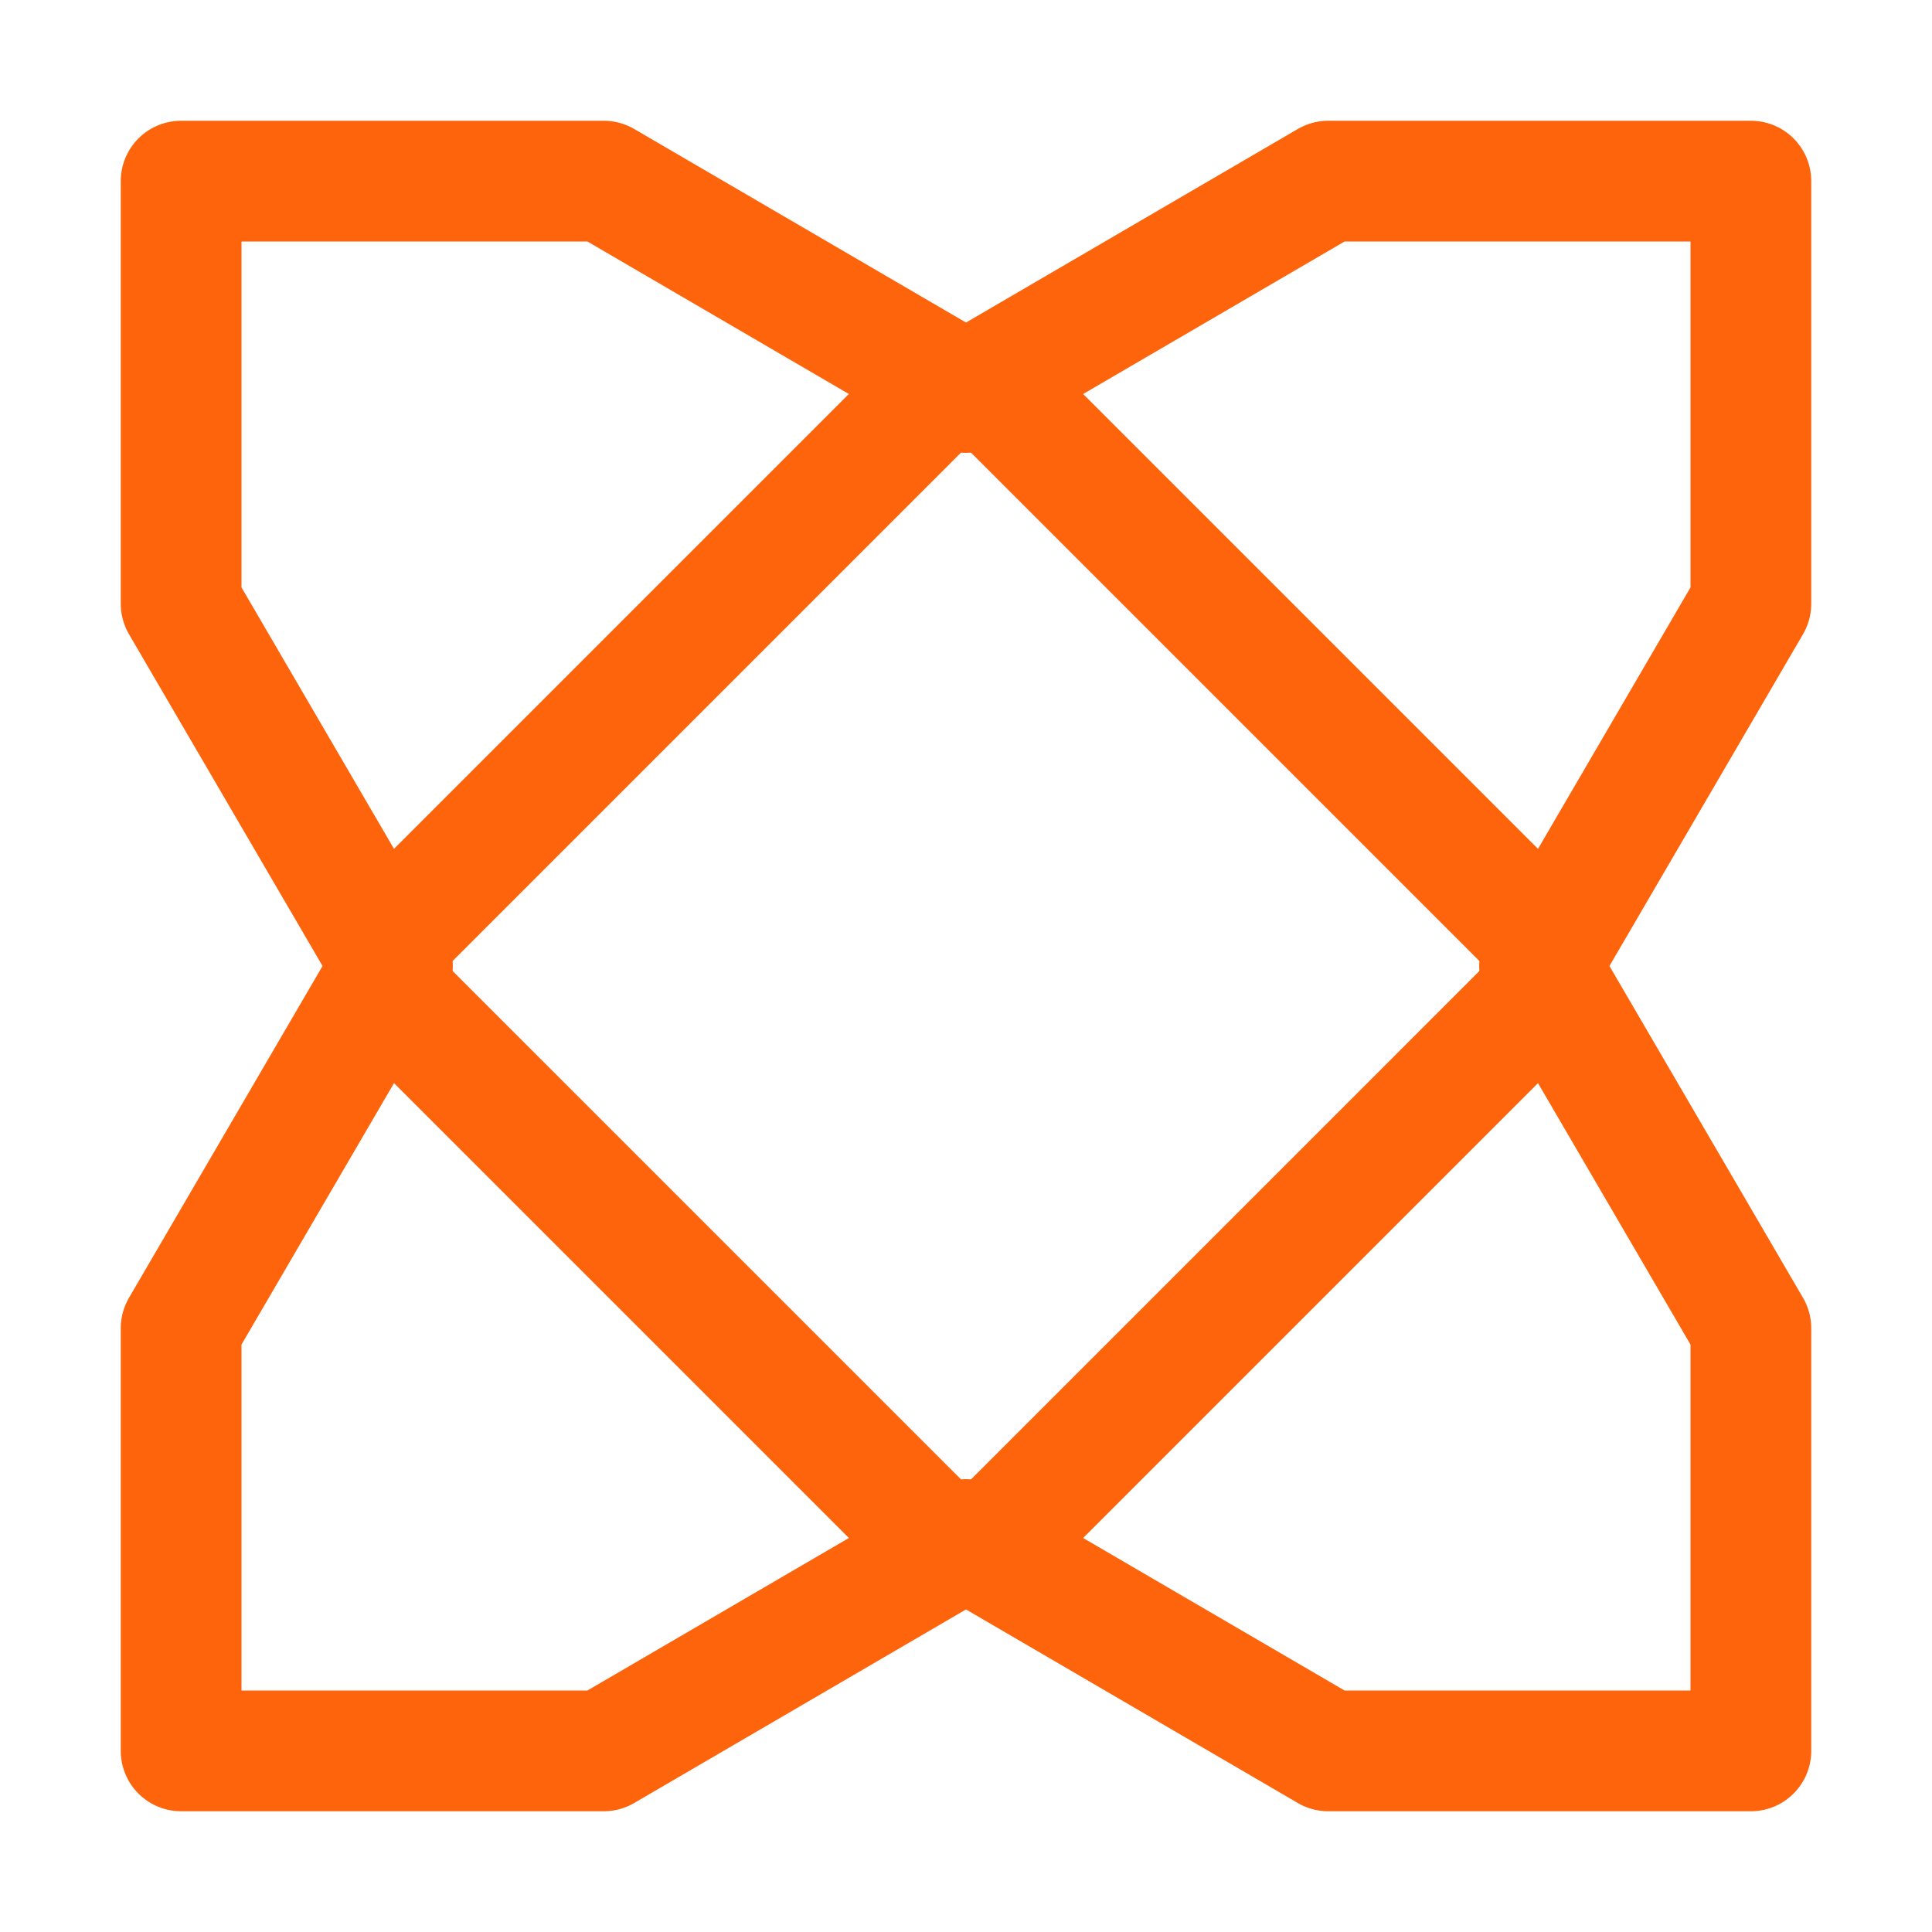 <svg xmlns="http://www.w3.org/2000/svg" width="16" height="16">
  <g fill="none" fill-rule="evenodd" stroke="#FE640B" stroke-linecap="round" stroke-linejoin="round">
    <path d="M1.5 1.5H5l3 1.75 3-1.75h3.5V5l-1.75 3 1.75 3v3.5H11l-3-1.75-3 1.75H1.5V11l1.75-3L1.5 5z"/>
    <path d="m12.65 8.35-4.3 4.3a.5.5 0 0 1-.7 0l-4.3-4.3a.5.5 0 0 1 0-.7l4.3-4.3c.2-.2.5-.2.7 0l4.3 4.3c.2.2.2.5 0 .7Z"/>
  </g>
</svg>
